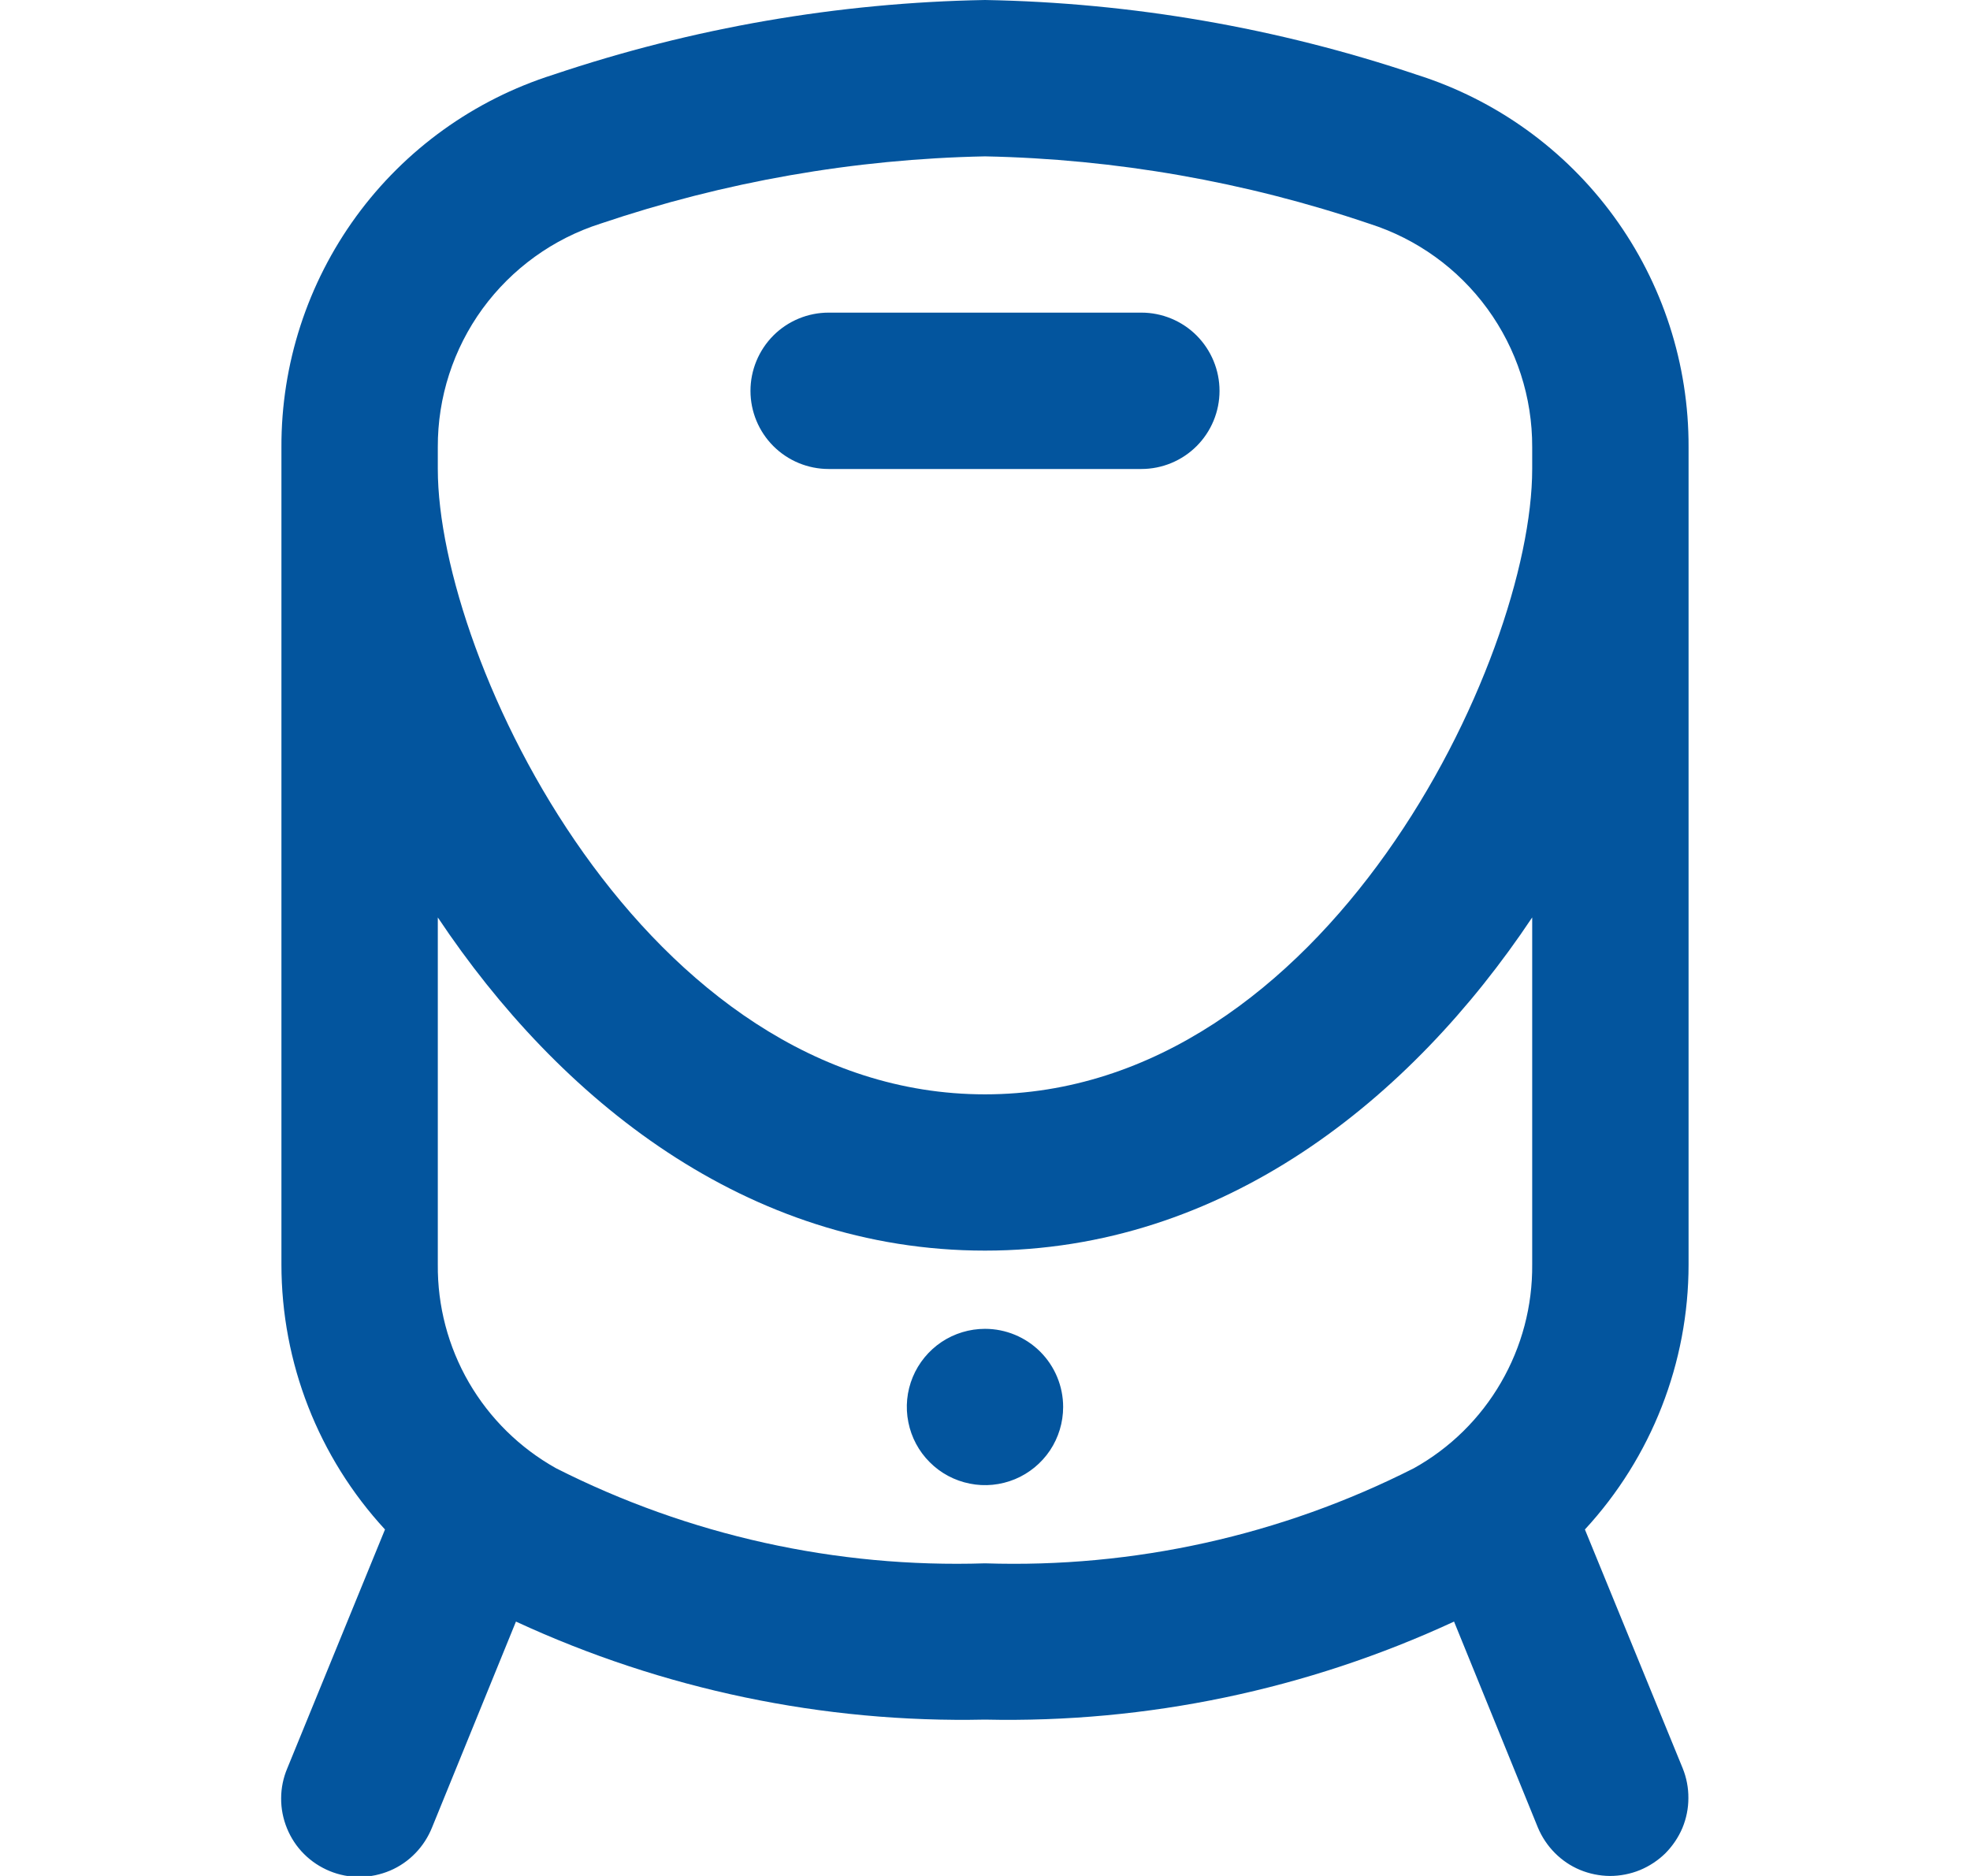 <svg width="21" height="20" viewBox="0 0 21 20" fill="none" xmlns="http://www.w3.org/2000/svg">
  <g clip-path="url(#clip0_4228_8297)">
    <path d="M13 4.167C13 4.388 12.912 4.6 12.756 4.756C12.6 4.912 12.388 5 12.167 5H8.833C8.612 5 8.4 4.912 8.244 4.756C8.088 4.6 8 4.388 8 4.167C8 3.946 8.088 3.734 8.244 3.577C8.4 3.421 8.612 3.333 8.833 3.333H12.167C12.388 3.333 12.6 3.421 12.756 3.577C12.912 3.734 13 3.946 13 4.167ZM18 4.767V13.481C18 14.528 17.605 15.537 16.895 16.306L17.937 18.851C17.978 18.952 17.999 19.061 17.998 19.17C17.998 19.28 17.976 19.388 17.934 19.489C17.891 19.59 17.829 19.681 17.752 19.759C17.674 19.835 17.582 19.896 17.48 19.938C17.379 19.979 17.27 20 17.161 20C17.052 19.999 16.943 19.977 16.842 19.935C16.741 19.893 16.65 19.831 16.573 19.753C16.496 19.675 16.435 19.583 16.393 19.482L15.5 17.288C13.935 18.013 12.225 18.371 10.5 18.333C8.775 18.37 7.065 18.012 5.5 17.288L4.606 19.482C4.565 19.584 4.505 19.678 4.428 19.757C4.351 19.837 4.259 19.9 4.158 19.943C4.056 19.986 3.947 20.009 3.837 20.01C3.726 20.011 3.617 19.99 3.515 19.948C3.413 19.906 3.32 19.845 3.242 19.767C3.163 19.689 3.102 19.596 3.06 19.494C3.018 19.392 2.996 19.282 2.997 19.172C2.997 19.062 3.02 18.952 3.063 18.851L4.104 16.306C3.394 15.536 3 14.528 3 13.481V4.767C2.997 3.883 3.277 3.021 3.797 2.307C4.318 1.593 5.053 1.064 5.896 0.797C7.381 0.297 8.933 0.028 10.5 0C12.066 0.028 13.619 0.297 15.104 0.797C15.947 1.064 16.682 1.593 17.203 2.307C17.724 3.021 18.003 3.883 18 4.767ZM16.333 9.781C15.039 11.721 13.042 13.333 10.5 13.333C7.958 13.333 5.961 11.721 4.667 9.781V13.481C4.663 13.923 4.777 14.357 4.999 14.74C5.221 15.122 5.541 15.437 5.927 15.653C7.342 16.37 8.915 16.718 10.5 16.667C12.085 16.719 13.658 16.37 15.072 15.653C15.458 15.438 15.779 15.122 16 14.74C16.222 14.358 16.337 13.923 16.333 13.481V9.781ZM16.333 5V4.767C16.335 4.237 16.168 3.72 15.855 3.291C15.543 2.863 15.103 2.546 14.597 2.385C13.276 1.937 11.894 1.695 10.5 1.667C9.105 1.695 7.724 1.937 6.402 2.384C5.897 2.545 5.457 2.863 5.144 3.291C4.832 3.72 4.665 4.237 4.667 4.767V5C4.667 7.036 6.871 11.667 10.5 11.667C14.129 11.667 16.333 7.036 16.333 5ZM10.5 14.167C10.335 14.167 10.174 14.216 10.037 14.307C9.9 14.399 9.793 14.529 9.73 14.681C9.667 14.833 9.65 15.001 9.683 15.163C9.715 15.324 9.794 15.473 9.911 15.589C10.027 15.706 10.176 15.785 10.337 15.817C10.499 15.85 10.666 15.833 10.819 15.77C10.971 15.707 11.101 15.6 11.193 15.463C11.284 15.326 11.333 15.165 11.333 15C11.333 14.779 11.245 14.567 11.089 14.411C10.933 14.255 10.721 14.167 10.5 14.167Z" fill="#03559E"/>
  </g>
  <defs>
    <clipPath id="clip0_4228_8297">
      <rect width="20" height="20" fill="white" transform="translate(0.5)"/>
    </clipPath>
  </defs>
</svg>
